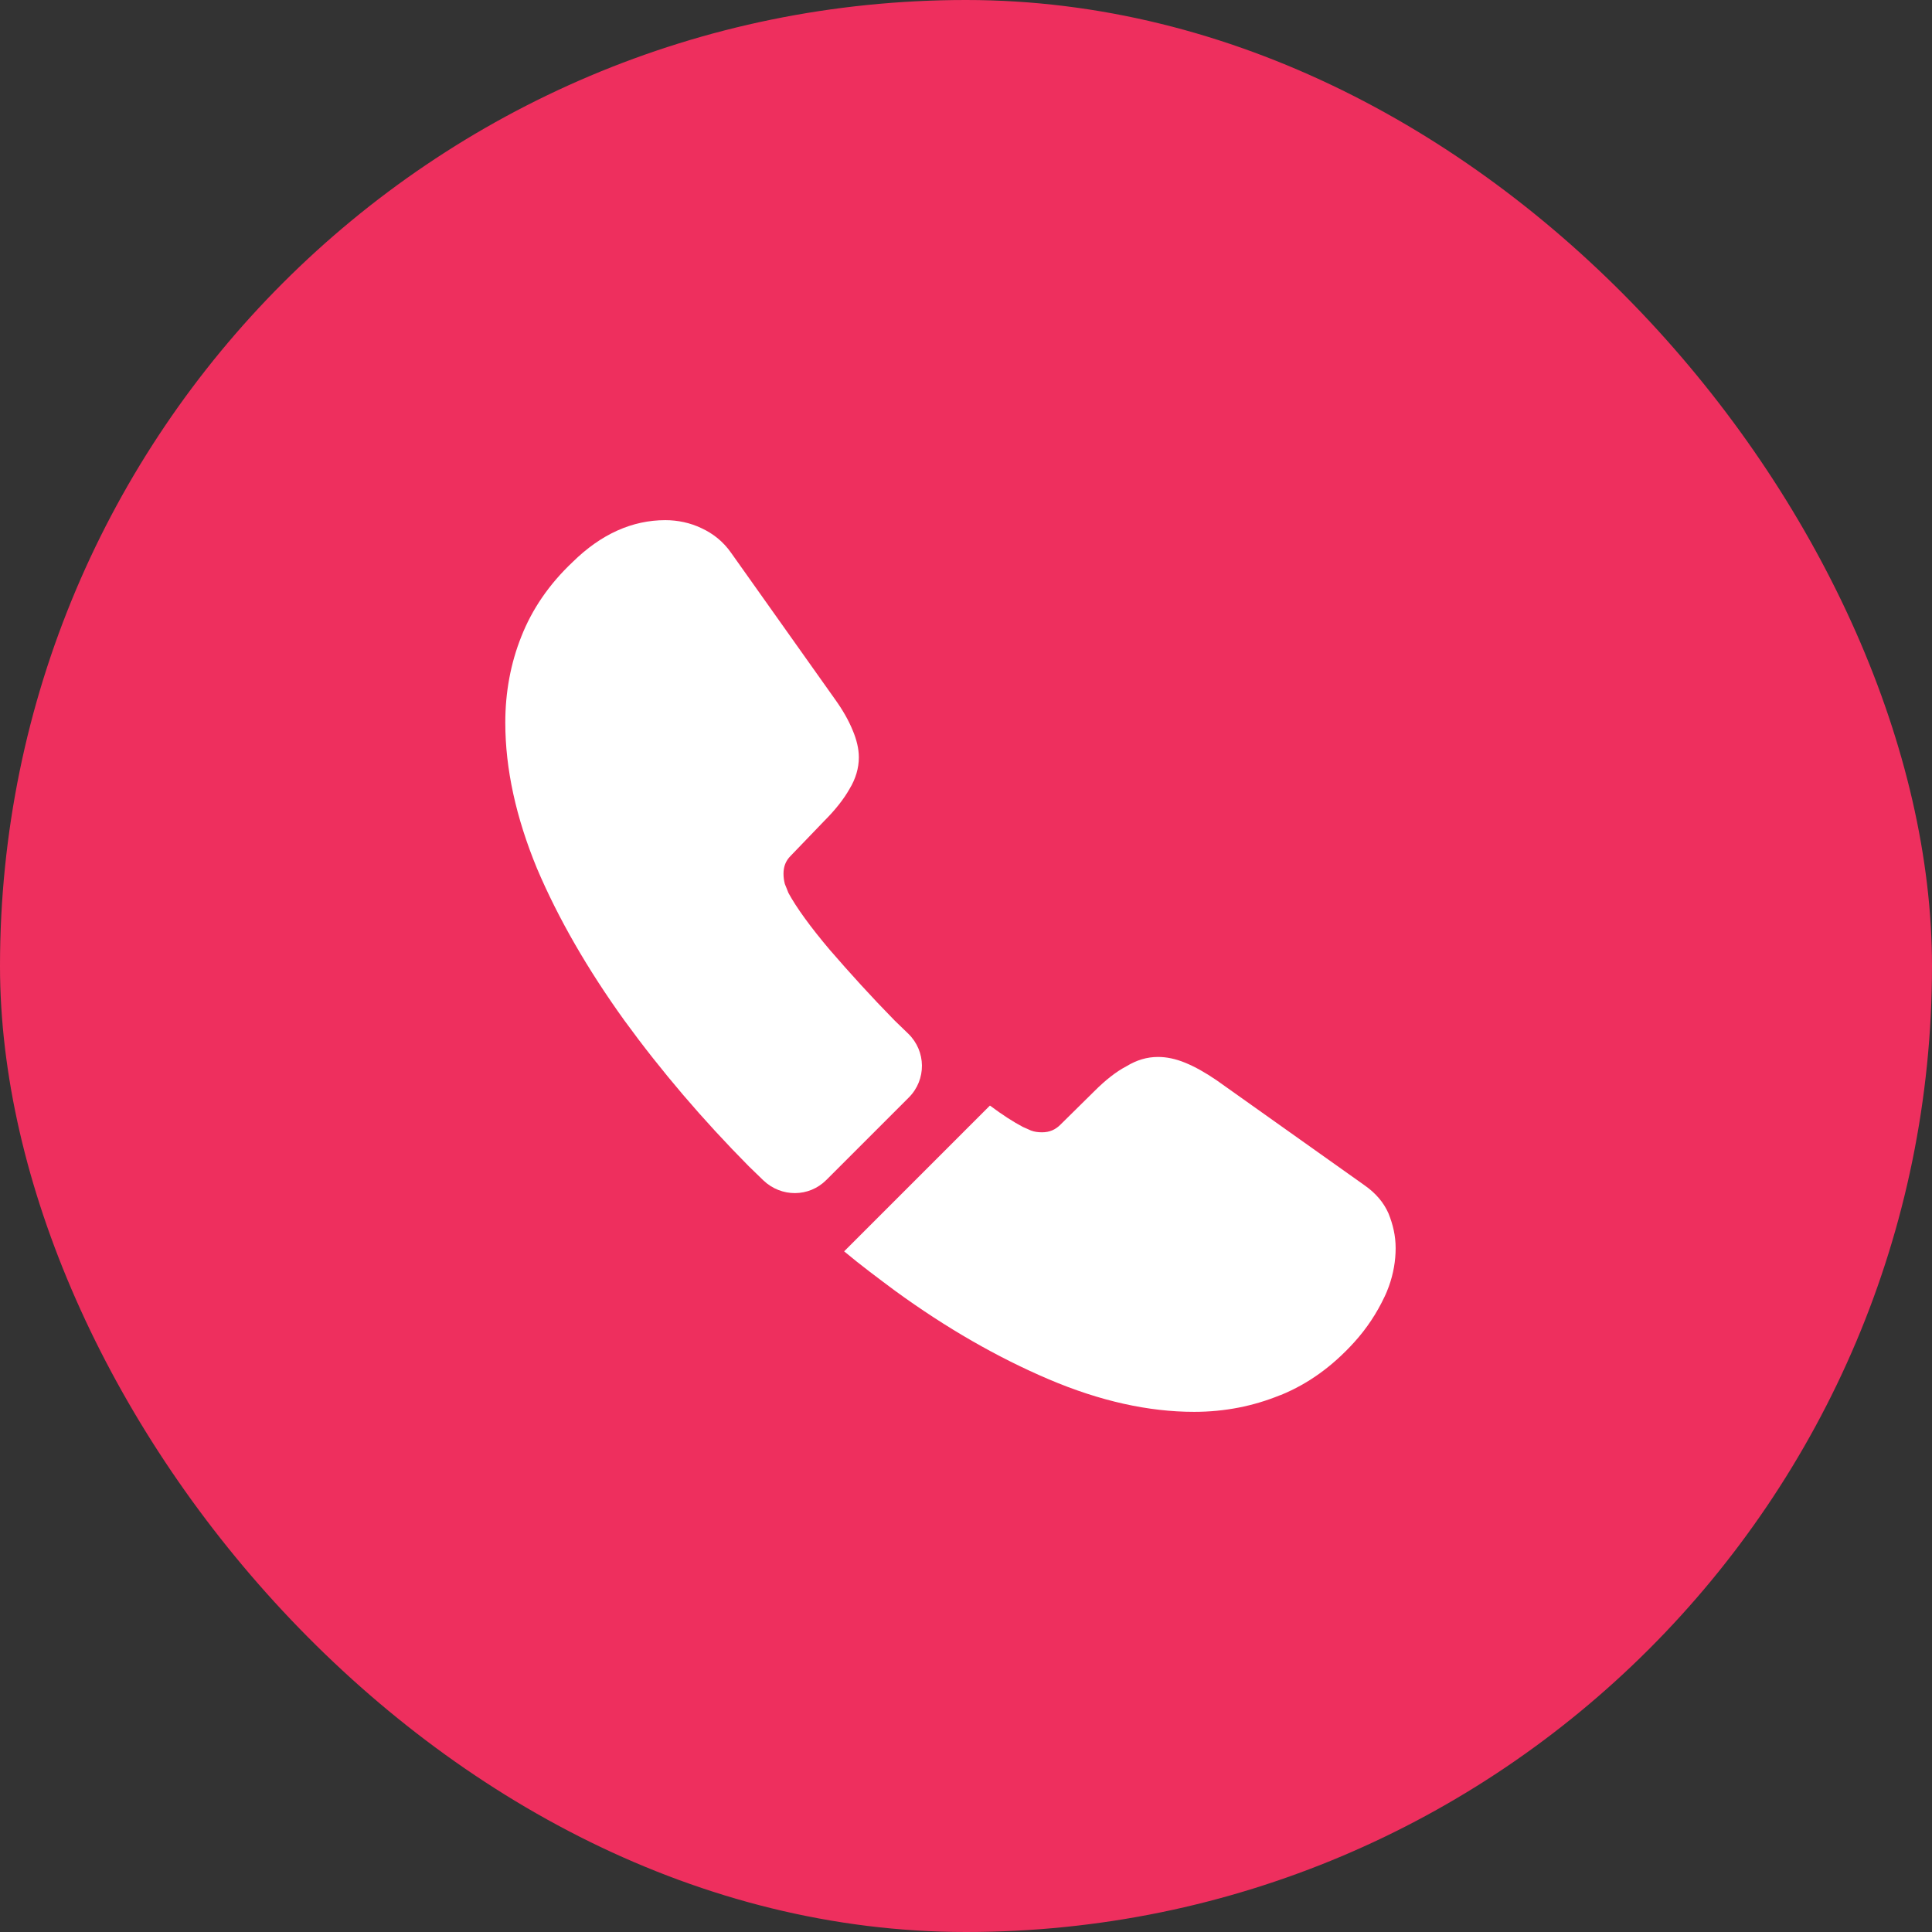 <svg width="65" height="65" viewBox="0 0 65 65" fill="none" xmlns="http://www.w3.org/2000/svg">
<rect x="0" y="0" width="65" height="65" fill="#333333" stroke="none"/>
<rect width="65" height="65" rx="32.5" fill="#EE2F5E"/>
<path d="M30.575 36.925L27.8 39.7C27.215 40.285 26.285 40.285 25.685 39.715C25.52 39.55 25.355 39.4 25.19 39.235C23.645 37.675 22.25 36.04 21.005 34.33C19.775 32.62 18.785 30.91 18.065 29.215C17.36 27.505 17 25.87 17 24.31C17 23.29 17.18 22.315 17.54 21.415C17.9 20.5 18.47 19.66 19.265 18.91C20.225 17.965 21.275 17.5 22.385 17.5C22.805 17.5 23.225 17.59 23.6 17.77C23.99 17.95 24.335 18.22 24.605 18.61L28.085 23.515C28.355 23.89 28.55 24.235 28.685 24.565C28.82 24.88 28.895 25.195 28.895 25.48C28.895 25.84 28.79 26.2 28.58 26.545C28.385 26.89 28.1 27.25 27.74 27.61L26.6 28.795C26.435 28.96 26.36 29.155 26.36 29.395C26.36 29.515 26.375 29.62 26.405 29.74C26.45 29.86 26.495 29.95 26.525 30.04C26.795 30.535 27.26 31.18 27.92 31.96C28.595 32.74 29.315 33.535 30.095 34.33C30.245 34.48 30.41 34.63 30.56 34.78C31.16 35.365 31.175 36.325 30.575 36.925Z" fill="white"/>
<path d="M46.955 41.995C46.955 42.415 46.88 42.85 46.73 43.27C46.685 43.39 46.64 43.51 46.58 43.63C46.325 44.17 45.995 44.68 45.56 45.16C44.825 45.97 44.015 46.555 43.1 46.93C43.085 46.93 43.07 46.945 43.055 46.945C42.17 47.305 41.21 47.5 40.175 47.5C38.645 47.5 37.01 47.14 35.285 46.405C33.56 45.67 31.835 44.68 30.125 43.435C29.54 43 28.955 42.565 28.4 42.1L33.305 37.195C33.725 37.51 34.1 37.75 34.415 37.915C34.49 37.945 34.58 37.99 34.685 38.035C34.805 38.08 34.925 38.095 35.06 38.095C35.315 38.095 35.51 38.005 35.675 37.84L36.815 36.715C37.19 36.34 37.55 36.055 37.895 35.875C38.24 35.665 38.585 35.56 38.96 35.56C39.245 35.56 39.545 35.62 39.875 35.755C40.205 35.89 40.55 36.085 40.925 36.34L45.89 39.865C46.28 40.135 46.55 40.45 46.715 40.825C46.865 41.2 46.955 41.575 46.955 41.995Z" fill="white"/>
</svg>
